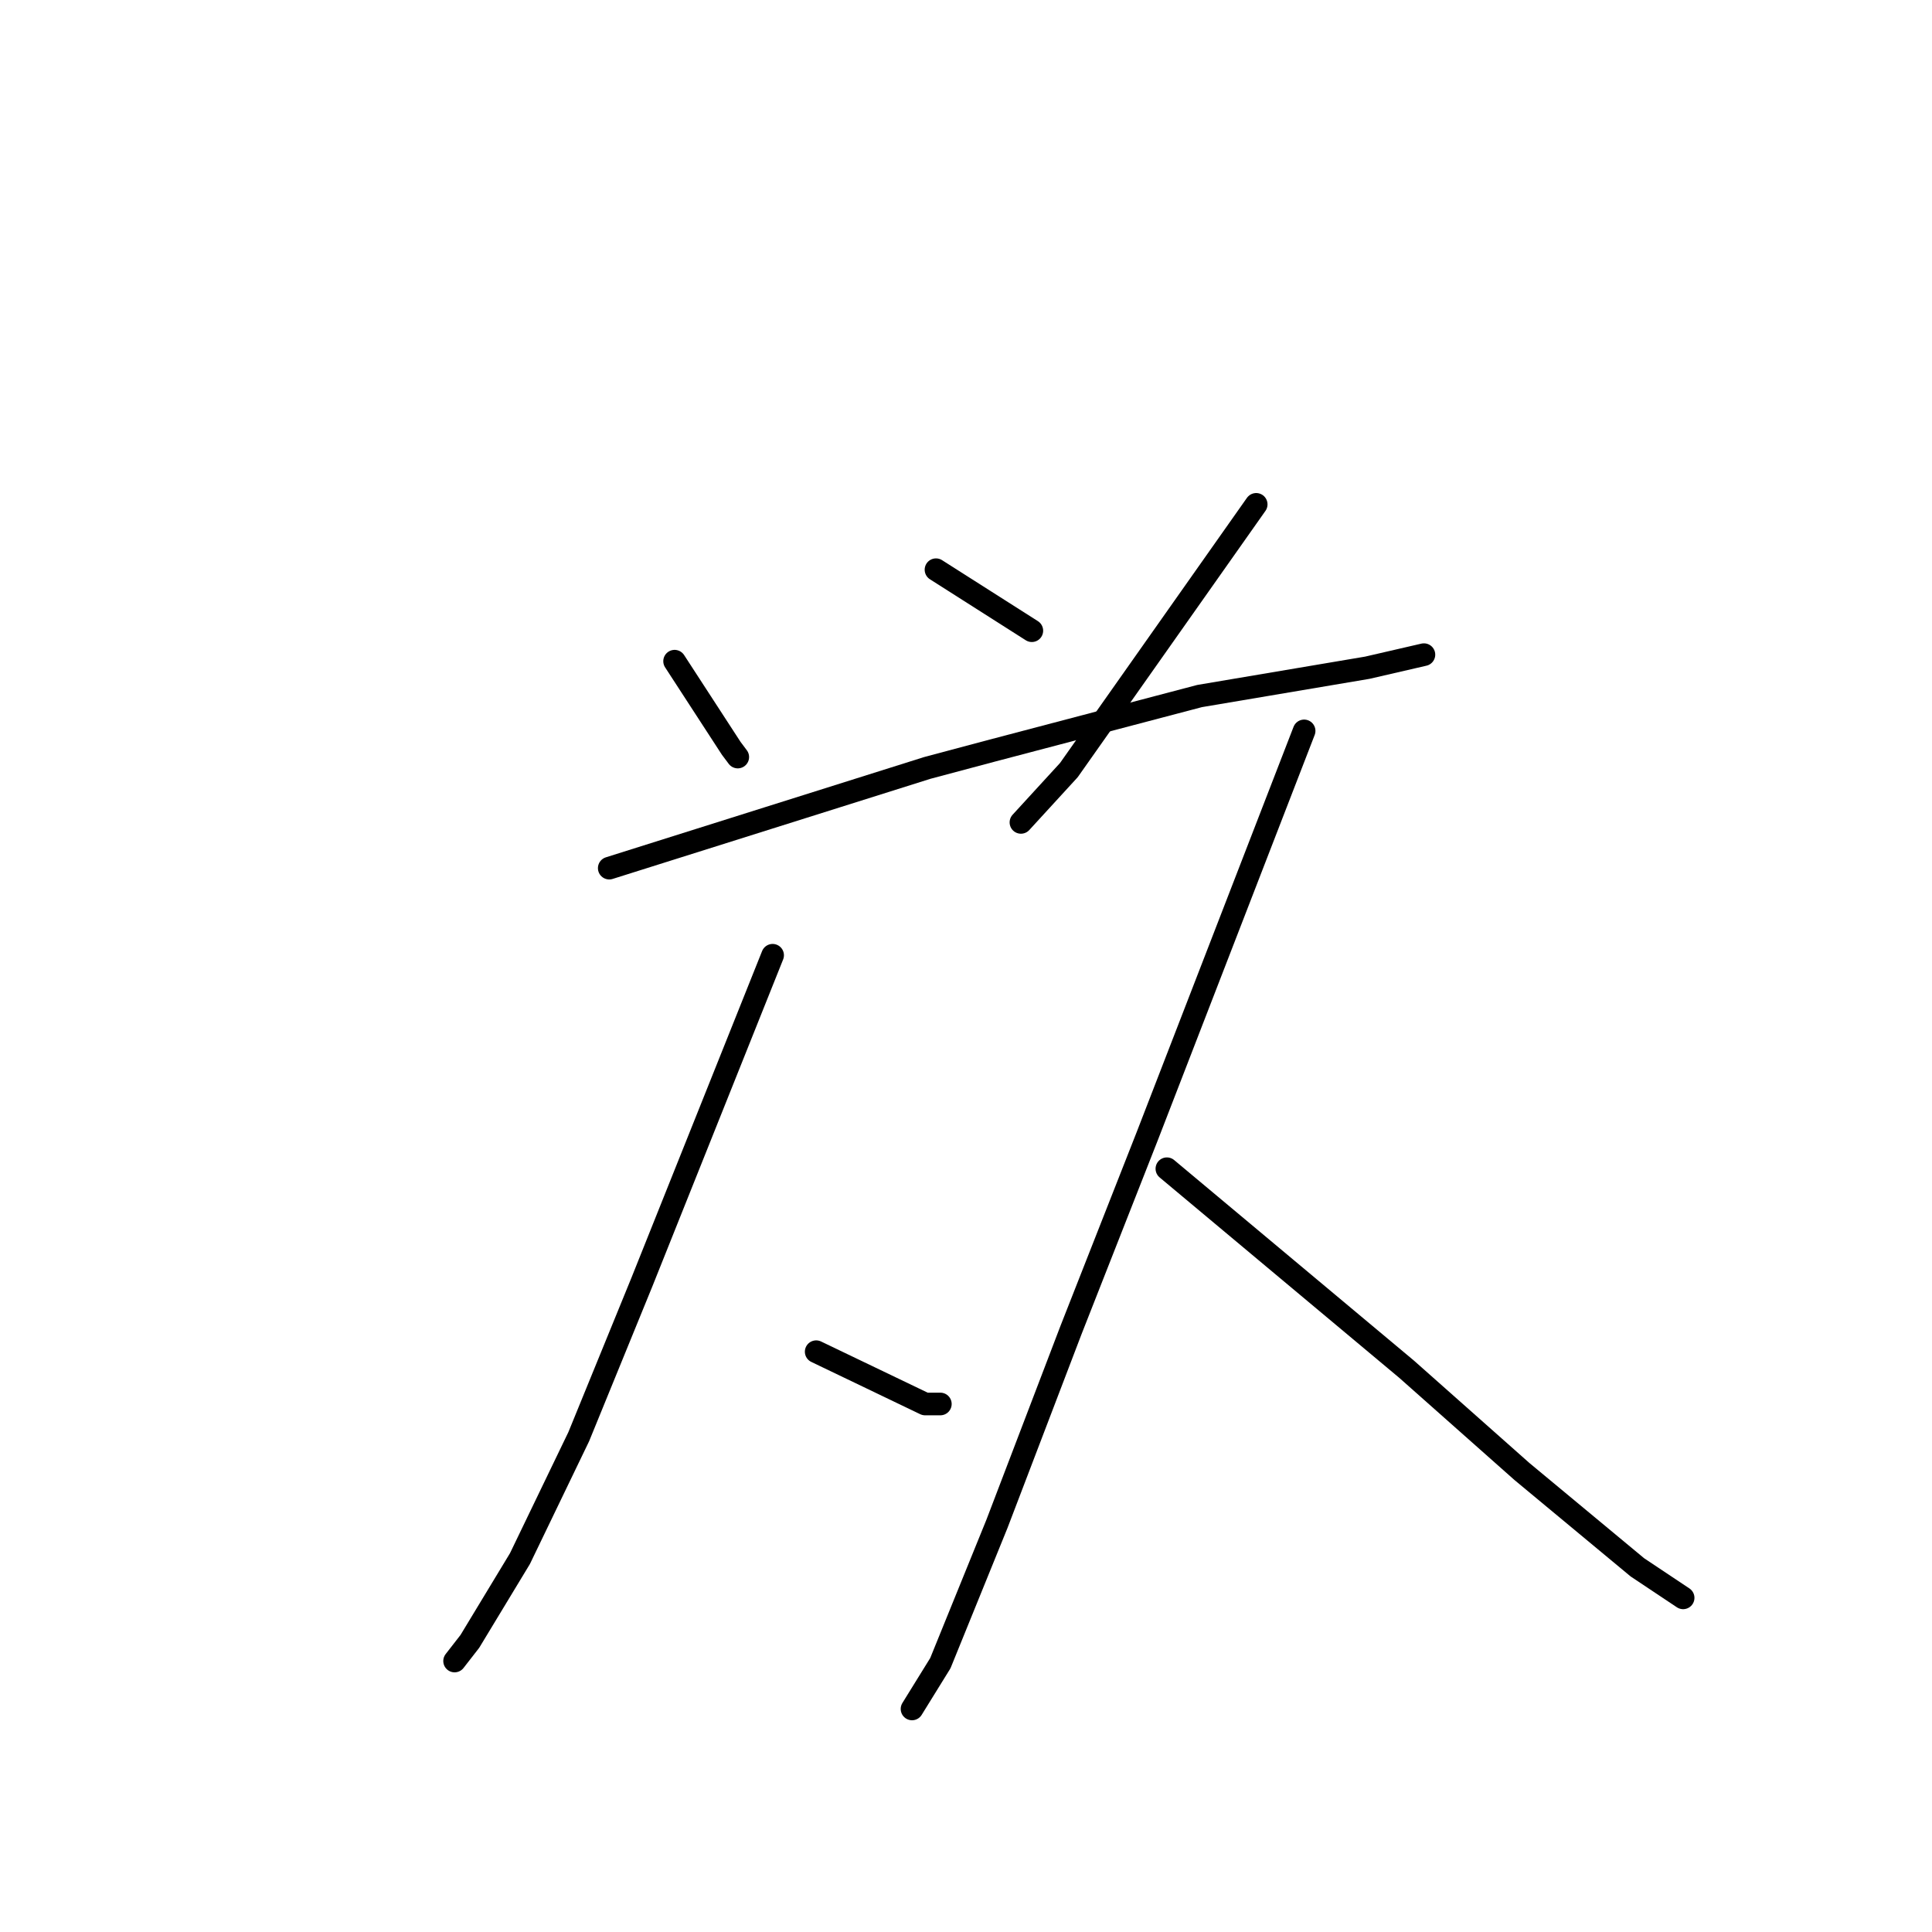 <?xml version="1.0" standalone="no"?>
    <svg width="256" height="256" xmlns="http://www.w3.org/2000/svg" version="1.1">
    <polyline stroke="black" stroke-width="3" stroke-linecap="round" fill="transparent" stroke-linejoin="round" points="89.388 87.612 93.14 93.385 96.892 99.157 97.758 100.312 97.758 100.312 " />
        <polyline stroke="black" stroke-width="3" stroke-linecap="round" fill="transparent" stroke-linejoin="round" points="124.024 75.49 130.373 79.53 136.723 83.571 136.723 83.571 " />
        <polyline stroke="black" stroke-width="3" stroke-linecap="round" fill="transparent" stroke-linejoin="round" points="166.452 66.831 154.041 84.437 141.63 102.043 135.28 108.971 135.28 108.971 " />
        <polyline stroke="black" stroke-width="3" stroke-linecap="round" fill="transparent" stroke-linejoin="round" points="80.729 115.032 101.799 108.393 122.869 101.755 131.528 99.446 158.948 92.23 181.172 88.478 188.677 86.746 188.677 86.746 " />
        <polyline stroke="black" stroke-width="3" stroke-linecap="round" fill="transparent" stroke-linejoin="round" points="102.376 126.577 93.718 148.224 85.059 169.871 76.688 190.364 68.895 206.527 62.257 217.495 60.237 220.093 60.237 220.093 " />
        <polyline stroke="black" stroke-width="3" stroke-linecap="round" fill="transparent" stroke-linejoin="round" points="108.149 179.108 115.365 182.571 122.58 186.035 124.601 186.035 124.601 186.035 " />
        <polyline stroke="black" stroke-width="3" stroke-linecap="round" fill="transparent" stroke-linejoin="round" points="172.802 96.848 162.411 123.691 152.021 150.533 141.919 176.221 132.105 201.909 124.601 220.381 120.849 226.443 120.849 226.443 " />
        <polyline stroke="black" stroke-width="3" stroke-linecap="round" fill="transparent" stroke-linejoin="round" points="154.618 154.863 170.493 168.14 186.368 181.417 201.665 194.982 216.962 207.682 223.023 211.723 223.023 211.723 " />
        </svg>